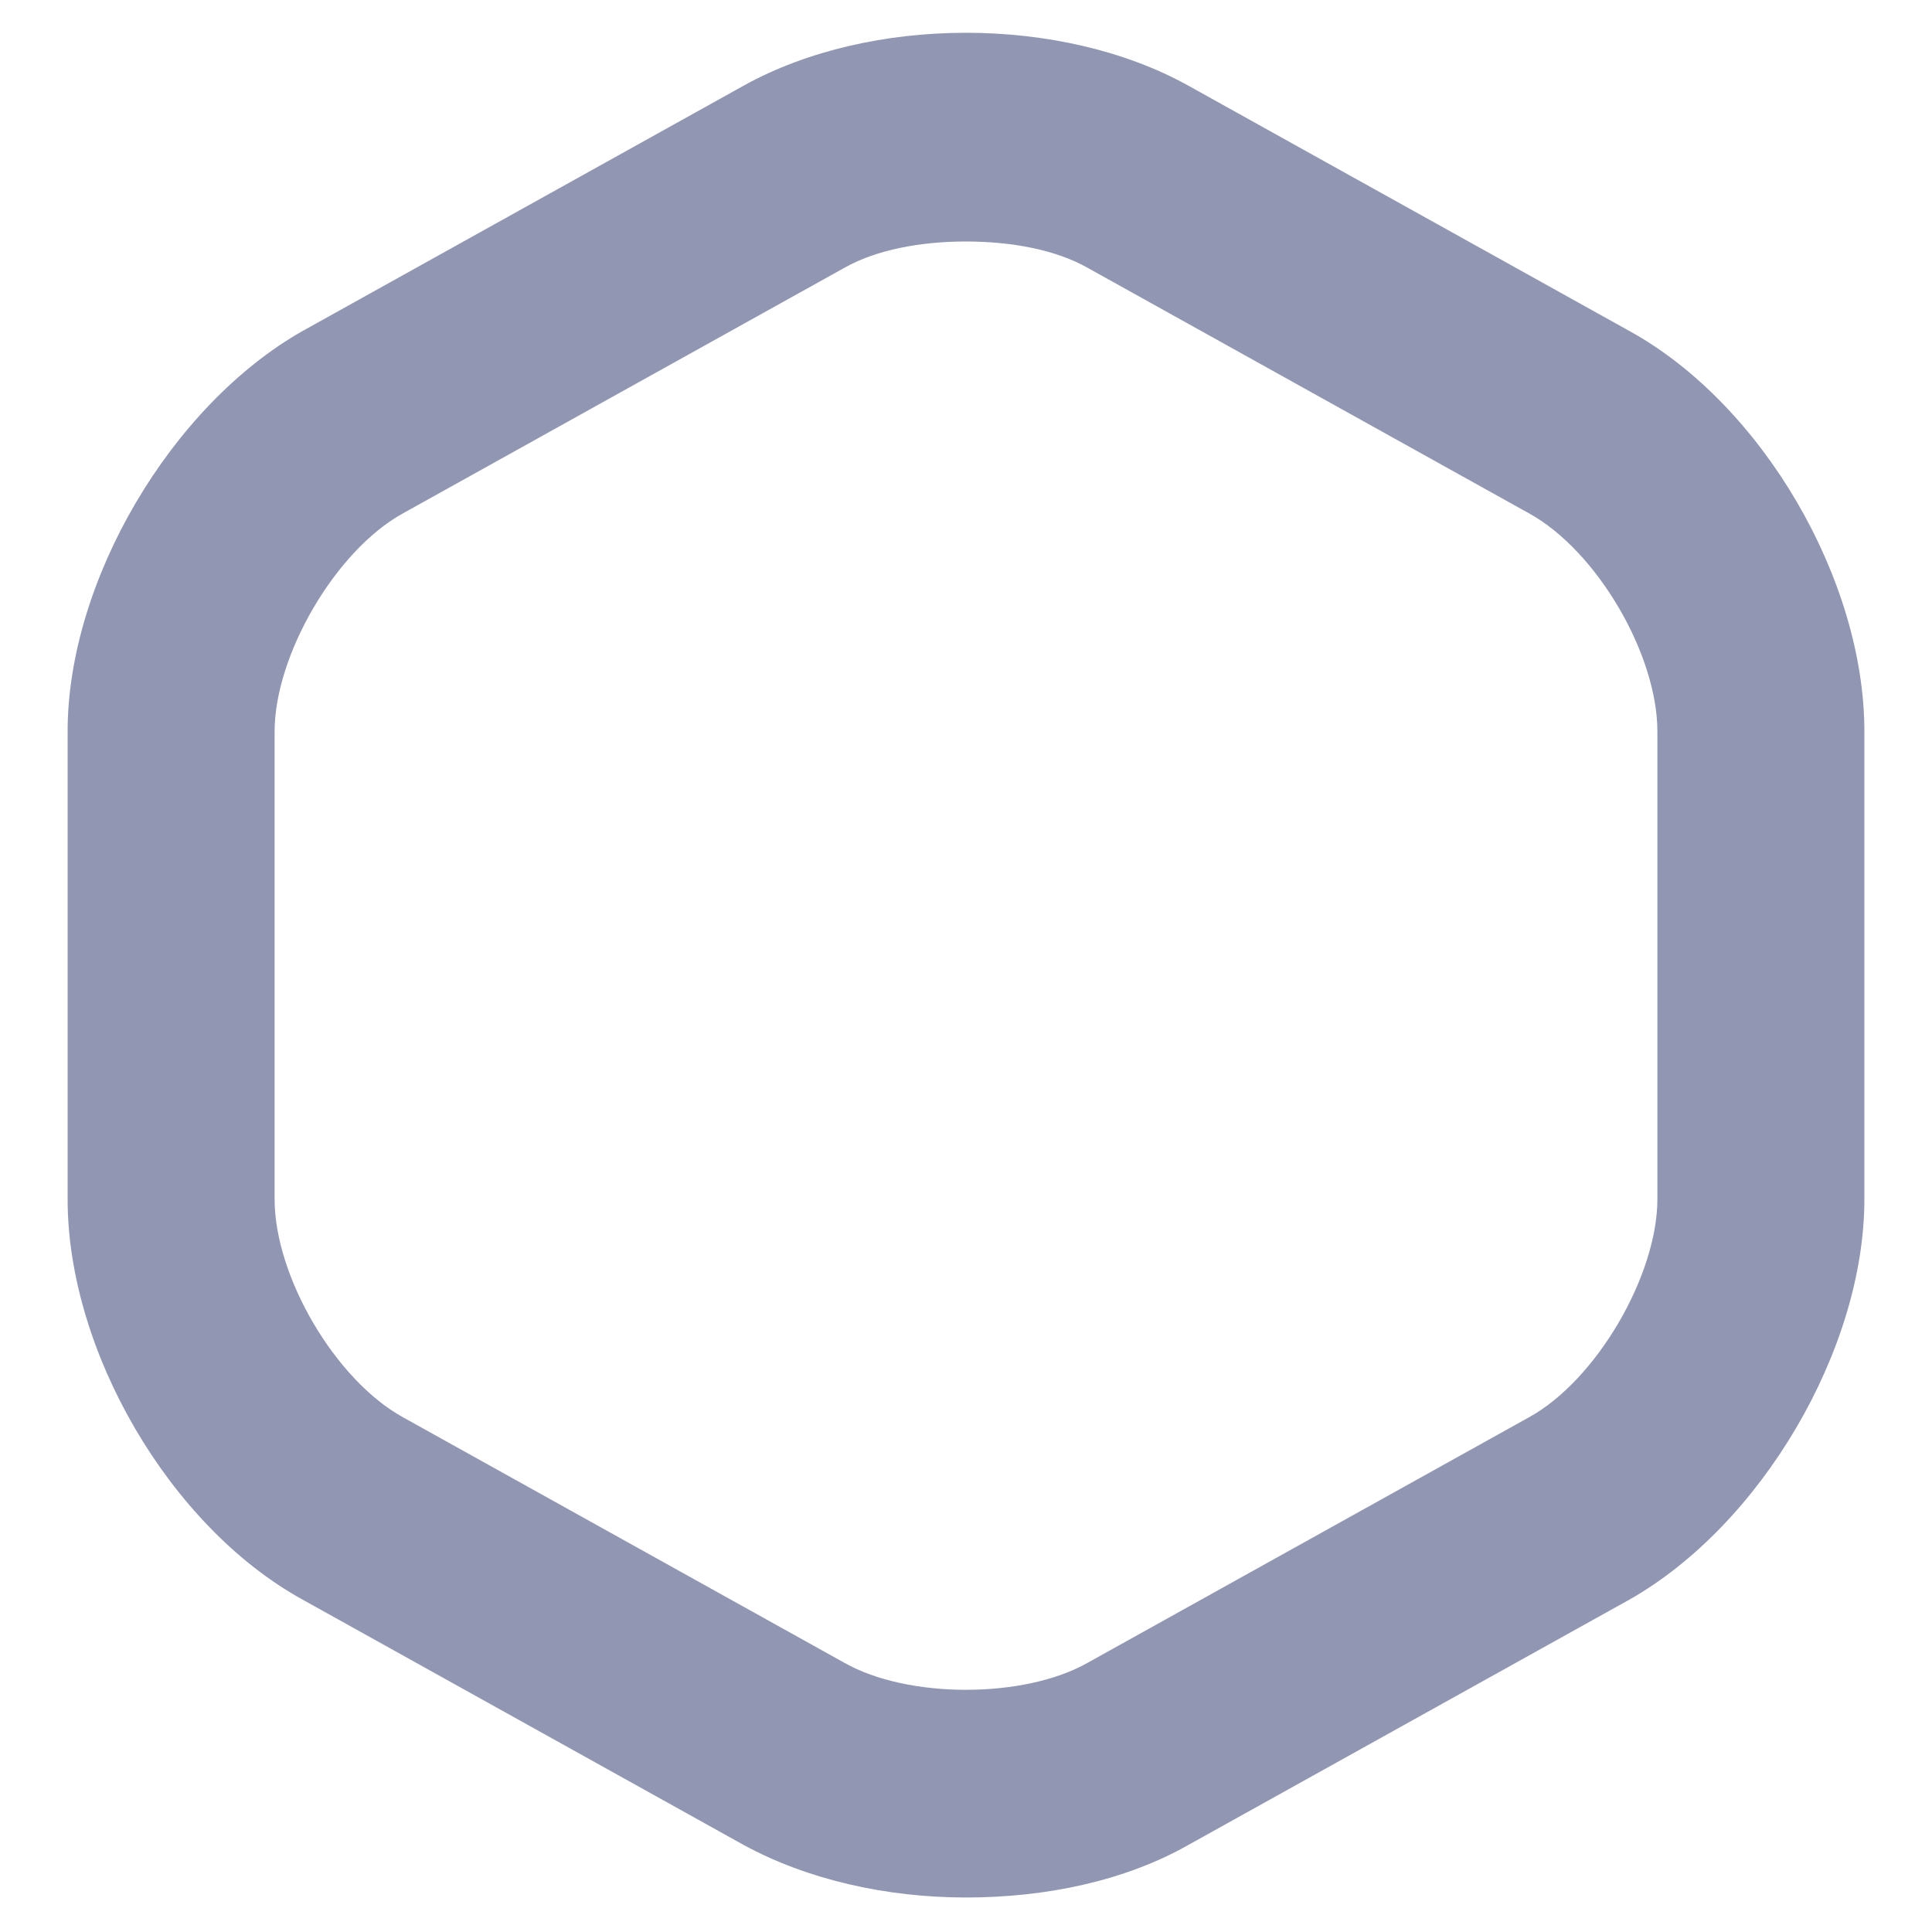 <svg width="14" height="14" viewBox="0 0 14 14" fill="none" xmlns="http://www.w3.org/2000/svg">
<path d="M7 13.75C6.42 13.75 5.85 13.62 5.39 13.37L2.19 11.59C1.23 11.06 0.49 9.79 0.49 8.69V5.3C0.49 4.21 1.24 2.94 2.19 2.4L5.39 0.62C6.31 0.11 7.69 0.11 8.61 0.62L11.81 2.4C12.77 2.93 13.51 4.2 13.51 5.3V8.69C13.51 9.78 12.76 11.05 11.81 11.59L8.61 13.37C8.15 13.63 7.58 13.75 7 13.75ZM7 1.75C6.67 1.75 6.35 1.81 6.12 1.94L2.92 3.72C2.43 3.99 1.99 4.75 1.99 5.3V8.69C1.99 9.25 2.43 10 2.92 10.27L6.12 12.05C6.58 12.31 7.42 12.31 7.88 12.05L11.08 10.27C11.57 10 12.01 9.24 12.01 8.69V5.3C12.01 4.74 11.57 3.99 11.08 3.72L7.88 1.94C7.65 1.81 7.33 1.75 7 1.75Z" fill="#9197B3"/>
</svg>


